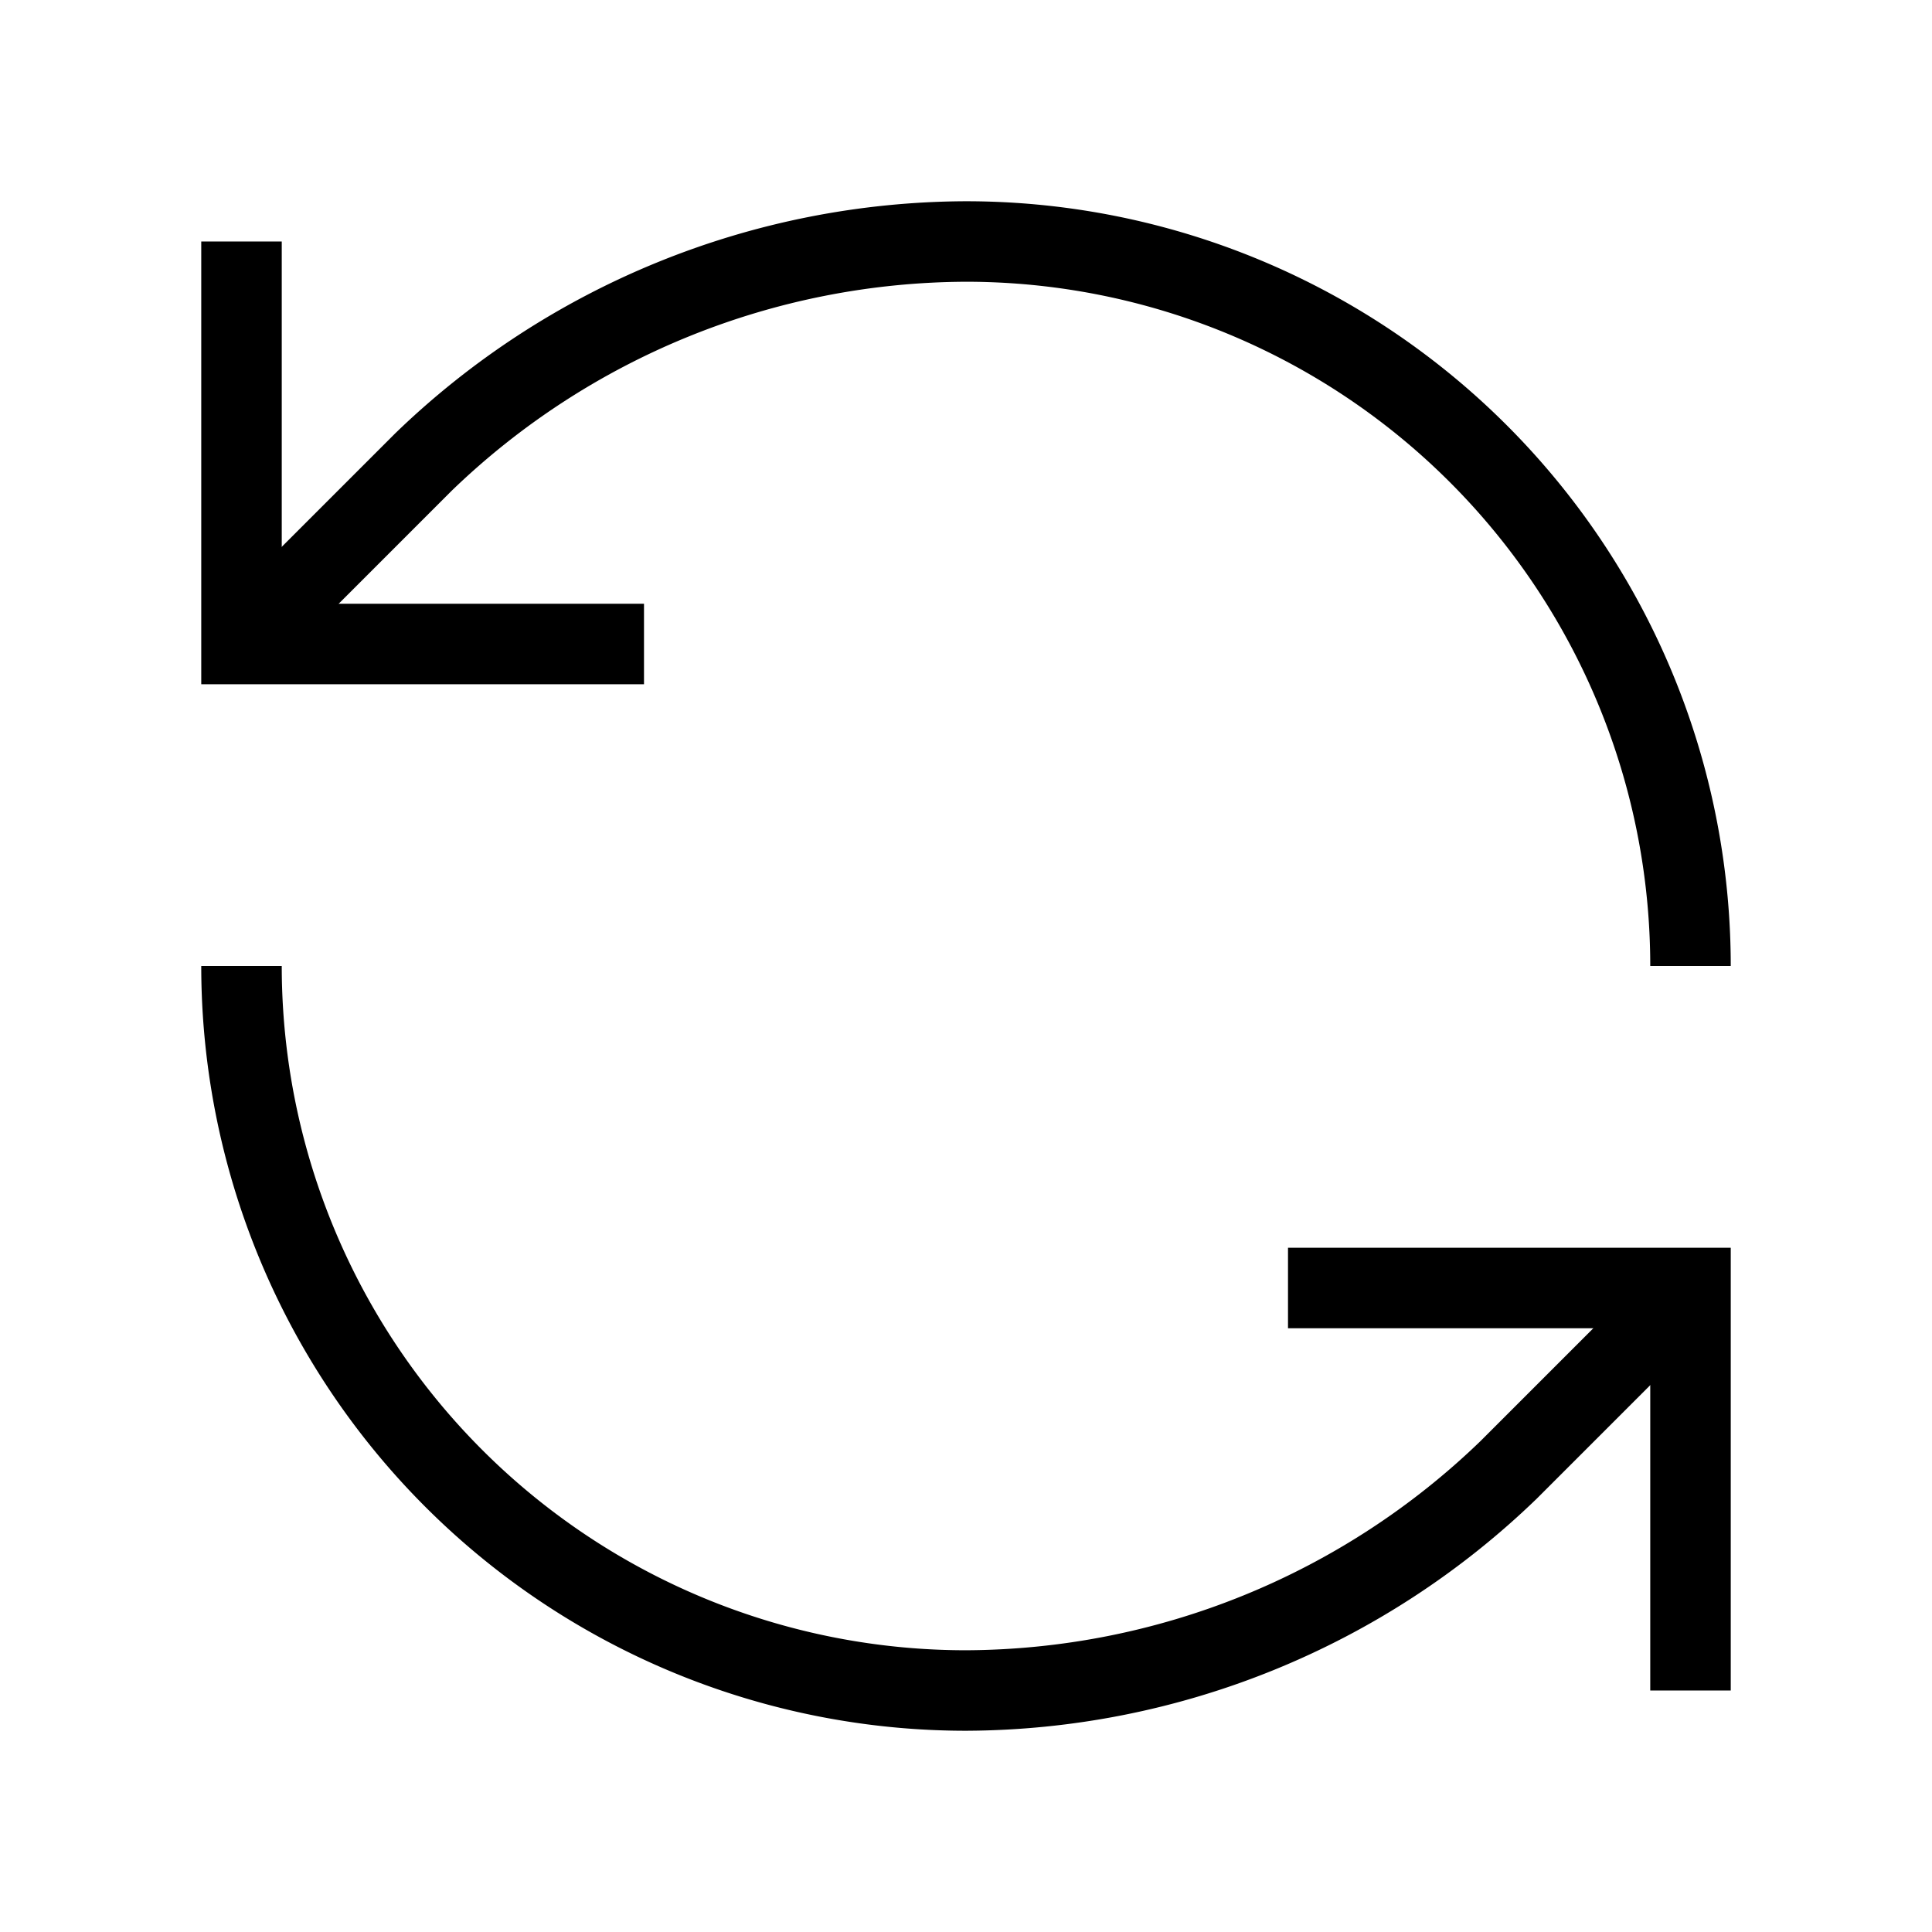         <svg
          xmlns="http://www.w3.org/2000/svg"
          width="24"
          height="24"
          viewBox="0 0 24 24"
          fill="none"
          stroke="currentColor"
          strokeWidth="2"
          strokeLinecap="round"
          strokeLinejoin="round"
        >
          <path d="M21 12a9 9 0 0 0-9-9 9.75 9.75 0 0 0-6.74 2.74L3 8" />
          <path d="M3 3v5h5" />
          <path d="M3 12a9 9 0 0 0 9 9 9.75 9.75 0 0 0 6.74-2.74L21 16" />
          <path d="M16 16h5v5" />
        </svg>